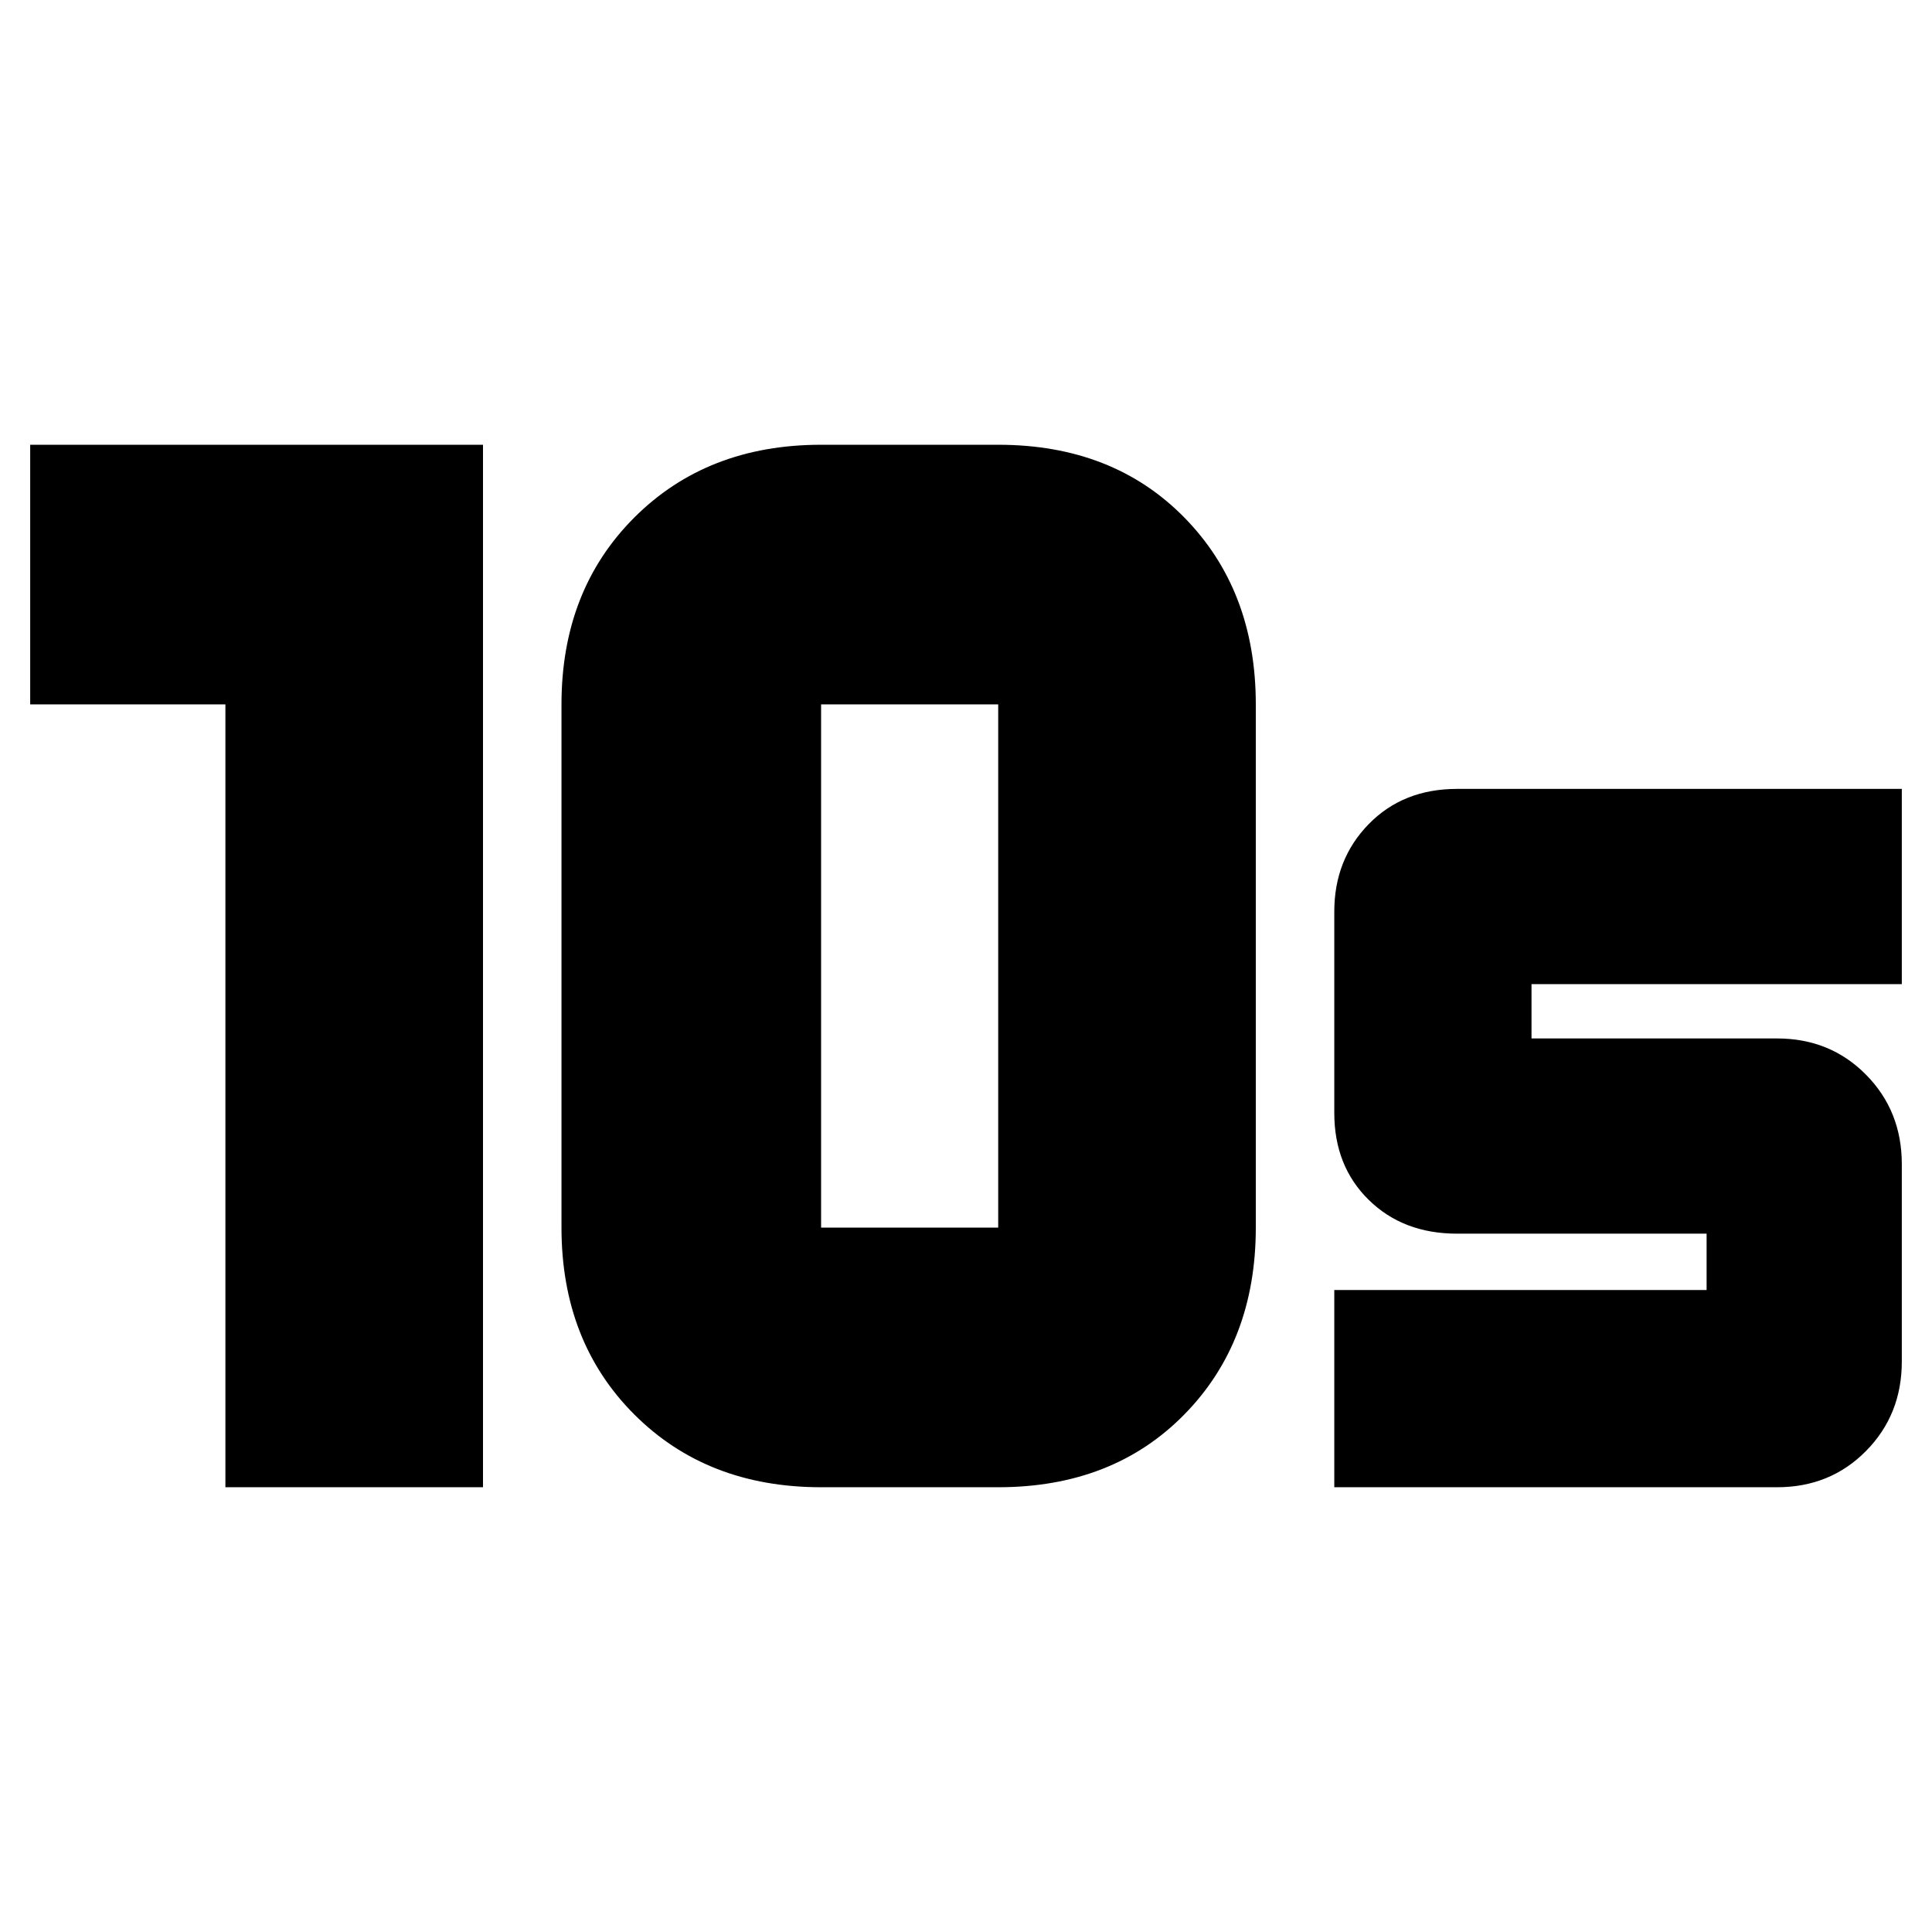 <svg xmlns="http://www.w3.org/2000/svg" height="20" viewBox="0 -960 960 960" width="20"><path d="M408-350h88v-260h-88v260Zm0 129q-56.67 0-92.83-36.17Q279-293.33 279-350v-260q0-56.67 36.17-92.83Q351.33-739 408-739h88q57 0 92.5 36.17Q624-666.67 624-610v260q0 56.67-35.5 92.83Q553-221 496-221h-88Zm-296 0v-389H15v-129h225v518H112Zm551 0v-98h185v-28H724q-26.81 0-43.91-16.81Q663-380.61 663-407v-100q0-25.98 17.09-43.49Q697.19-568 724-568h221v97H761v27h122q26.41 0 44.2 18 17.8 18 17.8 44.5v98q0 26.5-17.8 44.5-17.79 18-44.2 18H663Z"/></svg>